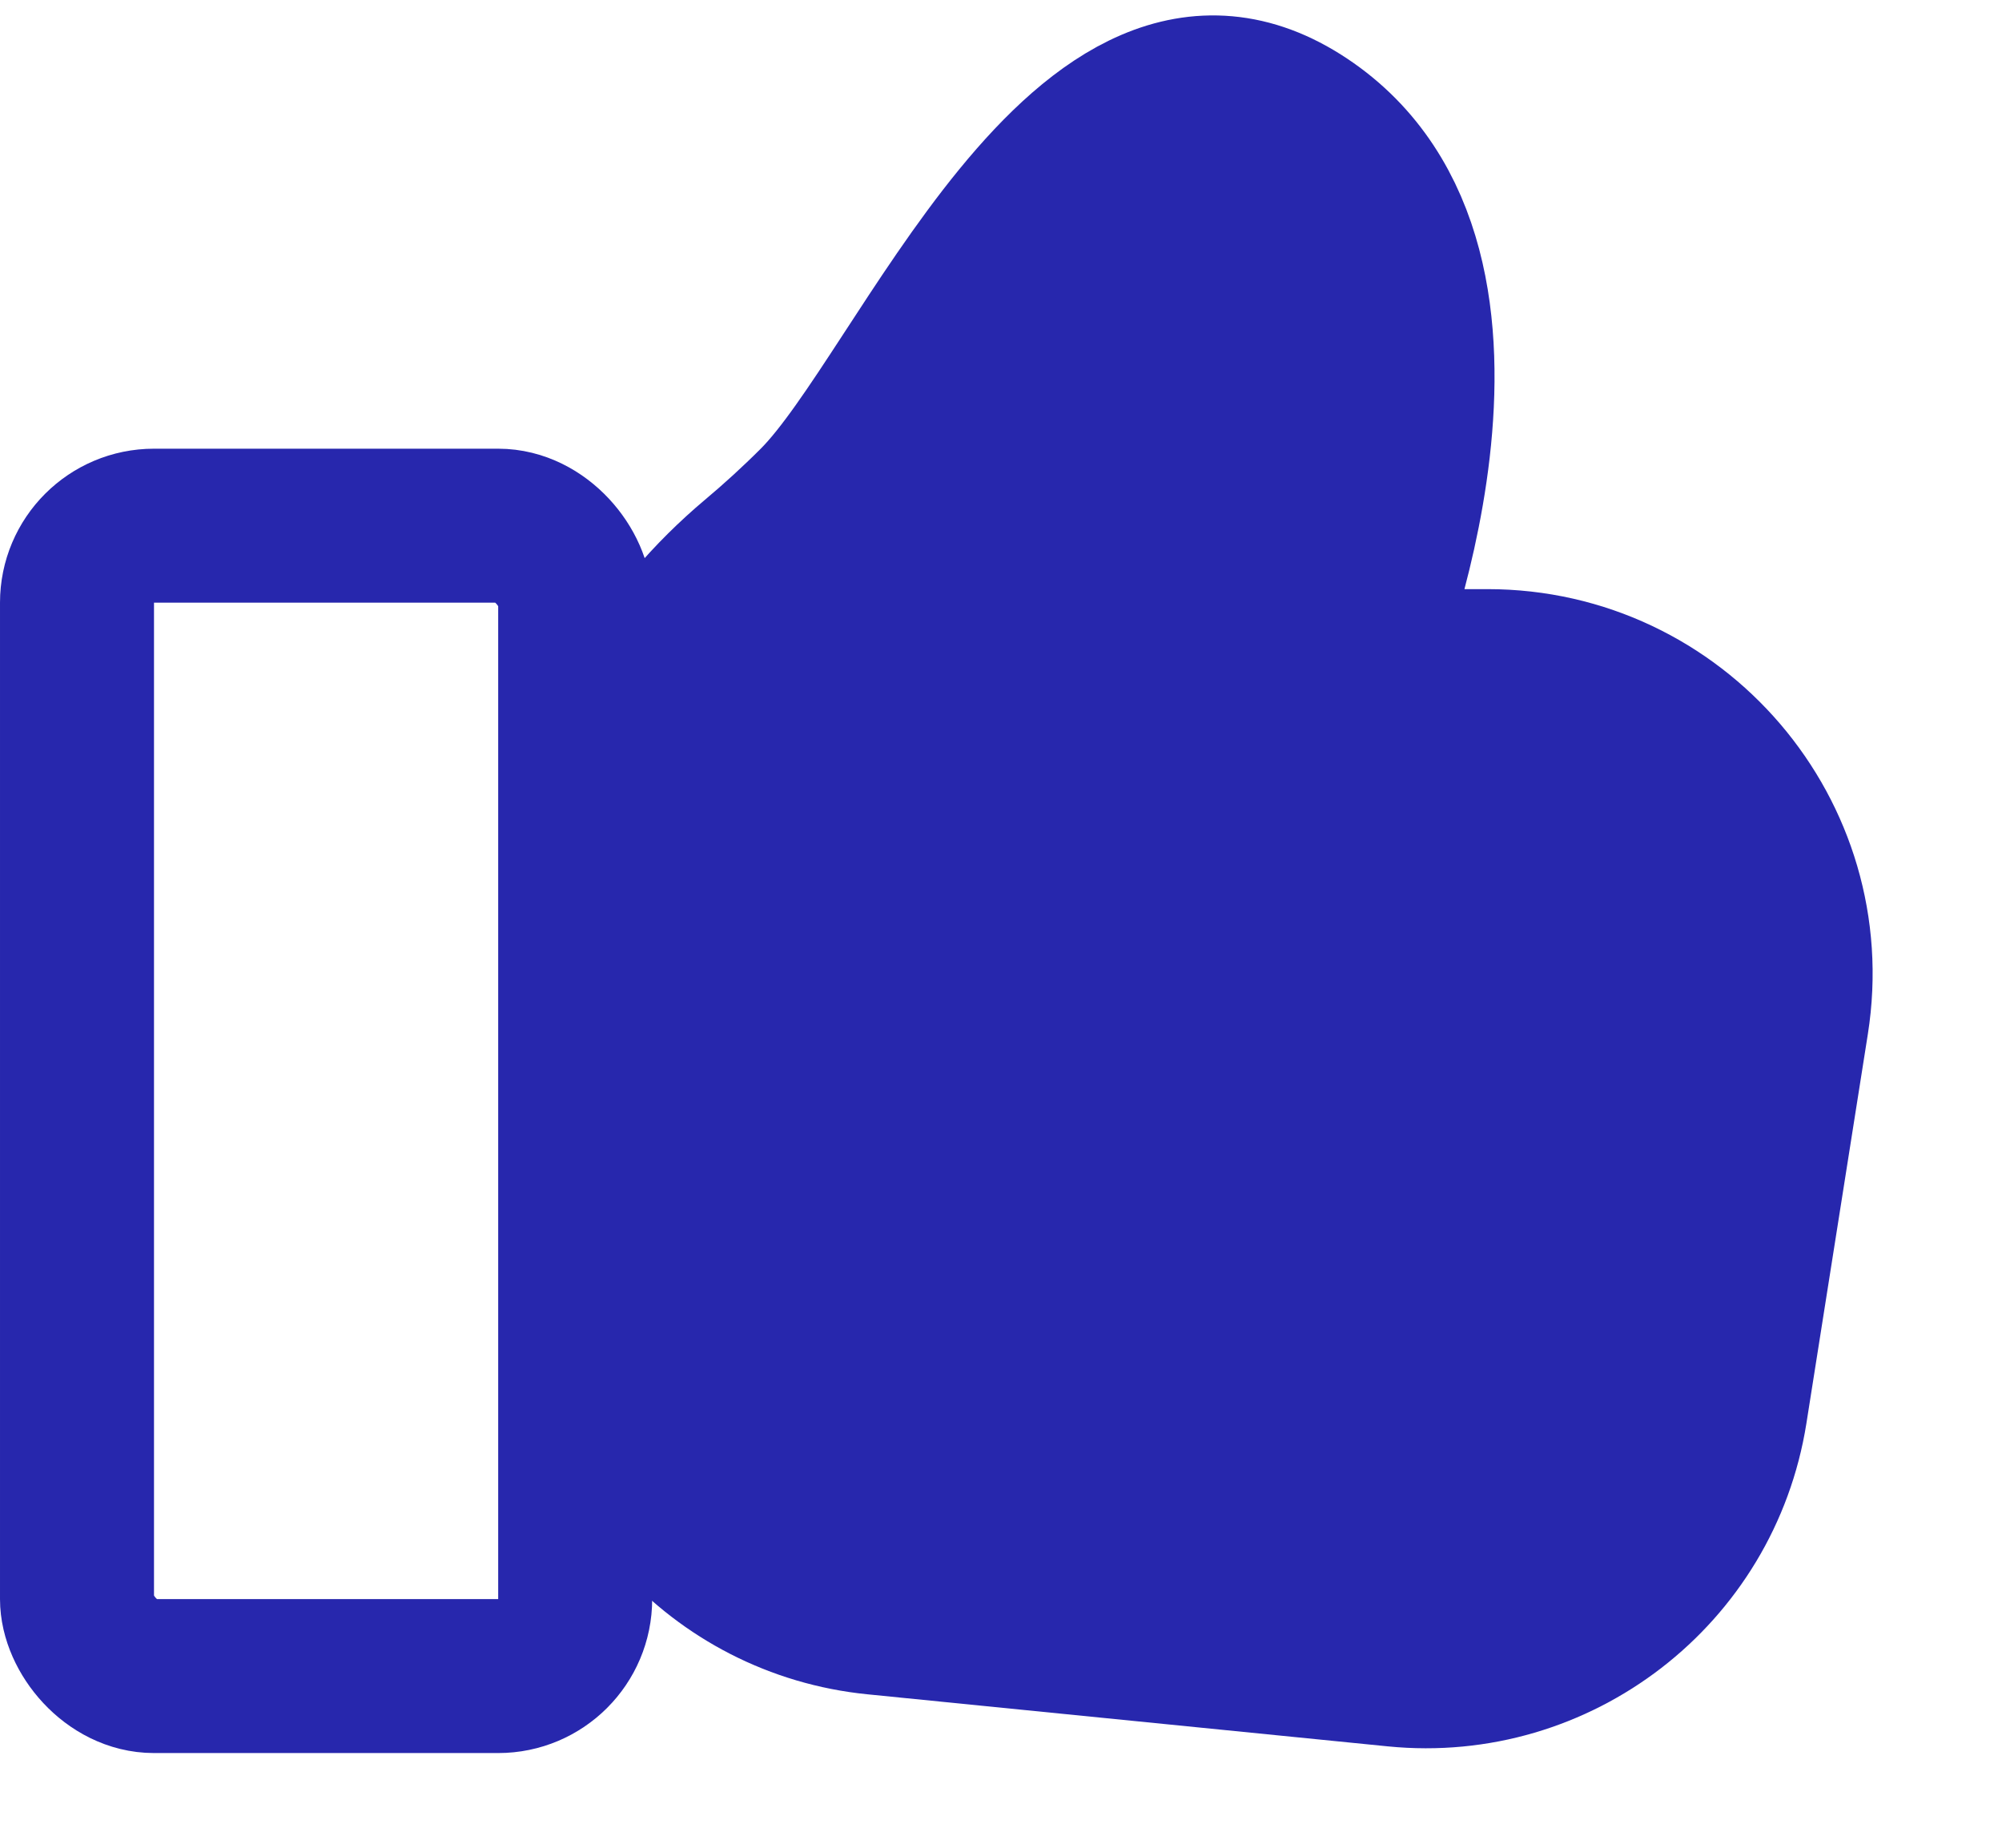 <svg width="13" height="12" viewBox="0 0 13 12" fill="none" xmlns="http://www.w3.org/2000/svg">
<rect x="0.5" y="3.414" width="3.235" height="7.471" rx="0.5" stroke="#2727AD"/>
<path d="M5.294 3.267C5.163 3.398 5.03 3.519 4.9 3.628C4.32 4.116 3.882 4.805 3.882 5.562V8.516C3.882 9.544 4.661 10.404 5.683 10.506L9.061 10.844C10.116 10.949 11.07 10.213 11.236 9.166L11.635 6.638C11.827 5.424 10.888 4.326 9.659 4.326H8.824C8.824 4.326 9.882 1.738 8.471 0.797C7.059 -0.145 6 2.561 5.294 3.267Z" fill="#2727AD" stroke="#2727AD"/>
</svg>
